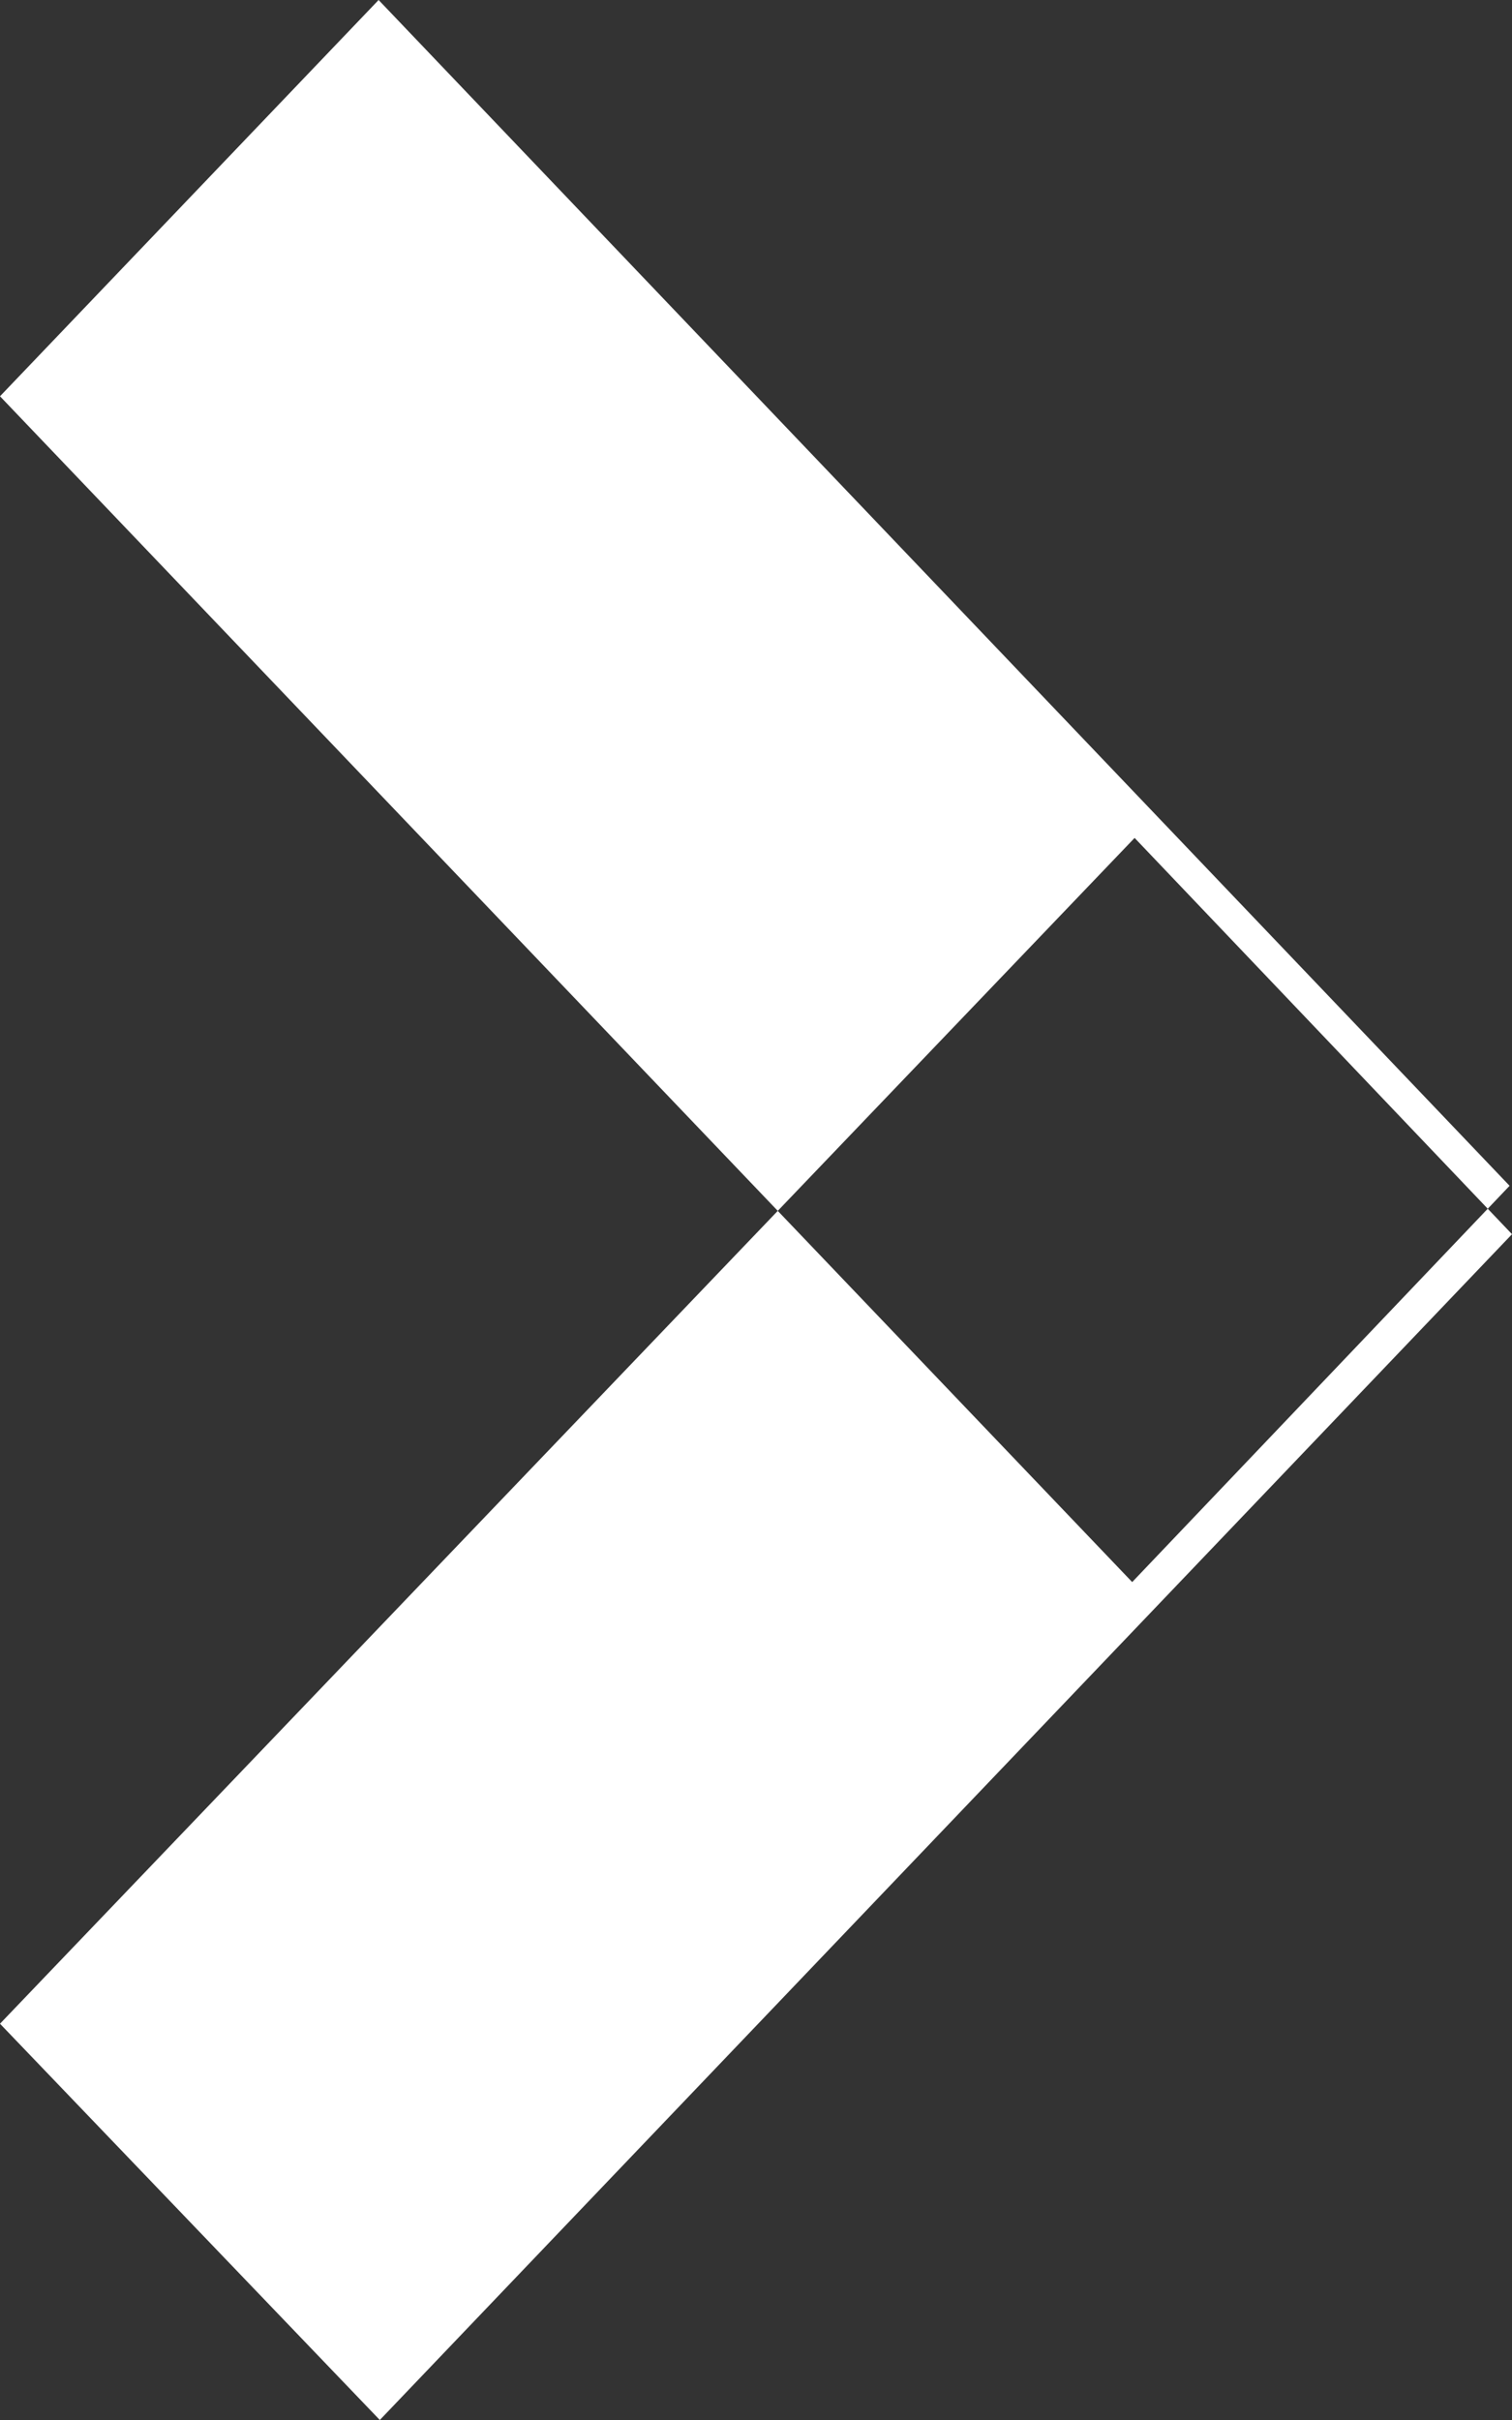 <svg xmlns="http://www.w3.org/2000/svg" width="5" height="8" viewBox="0 0 5 8">
  <rect x="0" y="0" width="5" height="8" fill="#333333" stroke="none"/>
  <defs>
    <style>
      .cls-1 {
        fill: #fff;
        fill-rule: evenodd;
      }
    </style>
  </defs>
  <path id="Rectangle_5_copy_3" data-name="Rectangle 5 copy 3" class="cls-1" d="M144.252,1005L143,1006.31l3.744,3.92,1.248-1.31Zm2.5,2.77,1.248,1.31-3.744,3.92L143,1011.69Z" transform="translate(-143 -1005)"/>
</svg>
